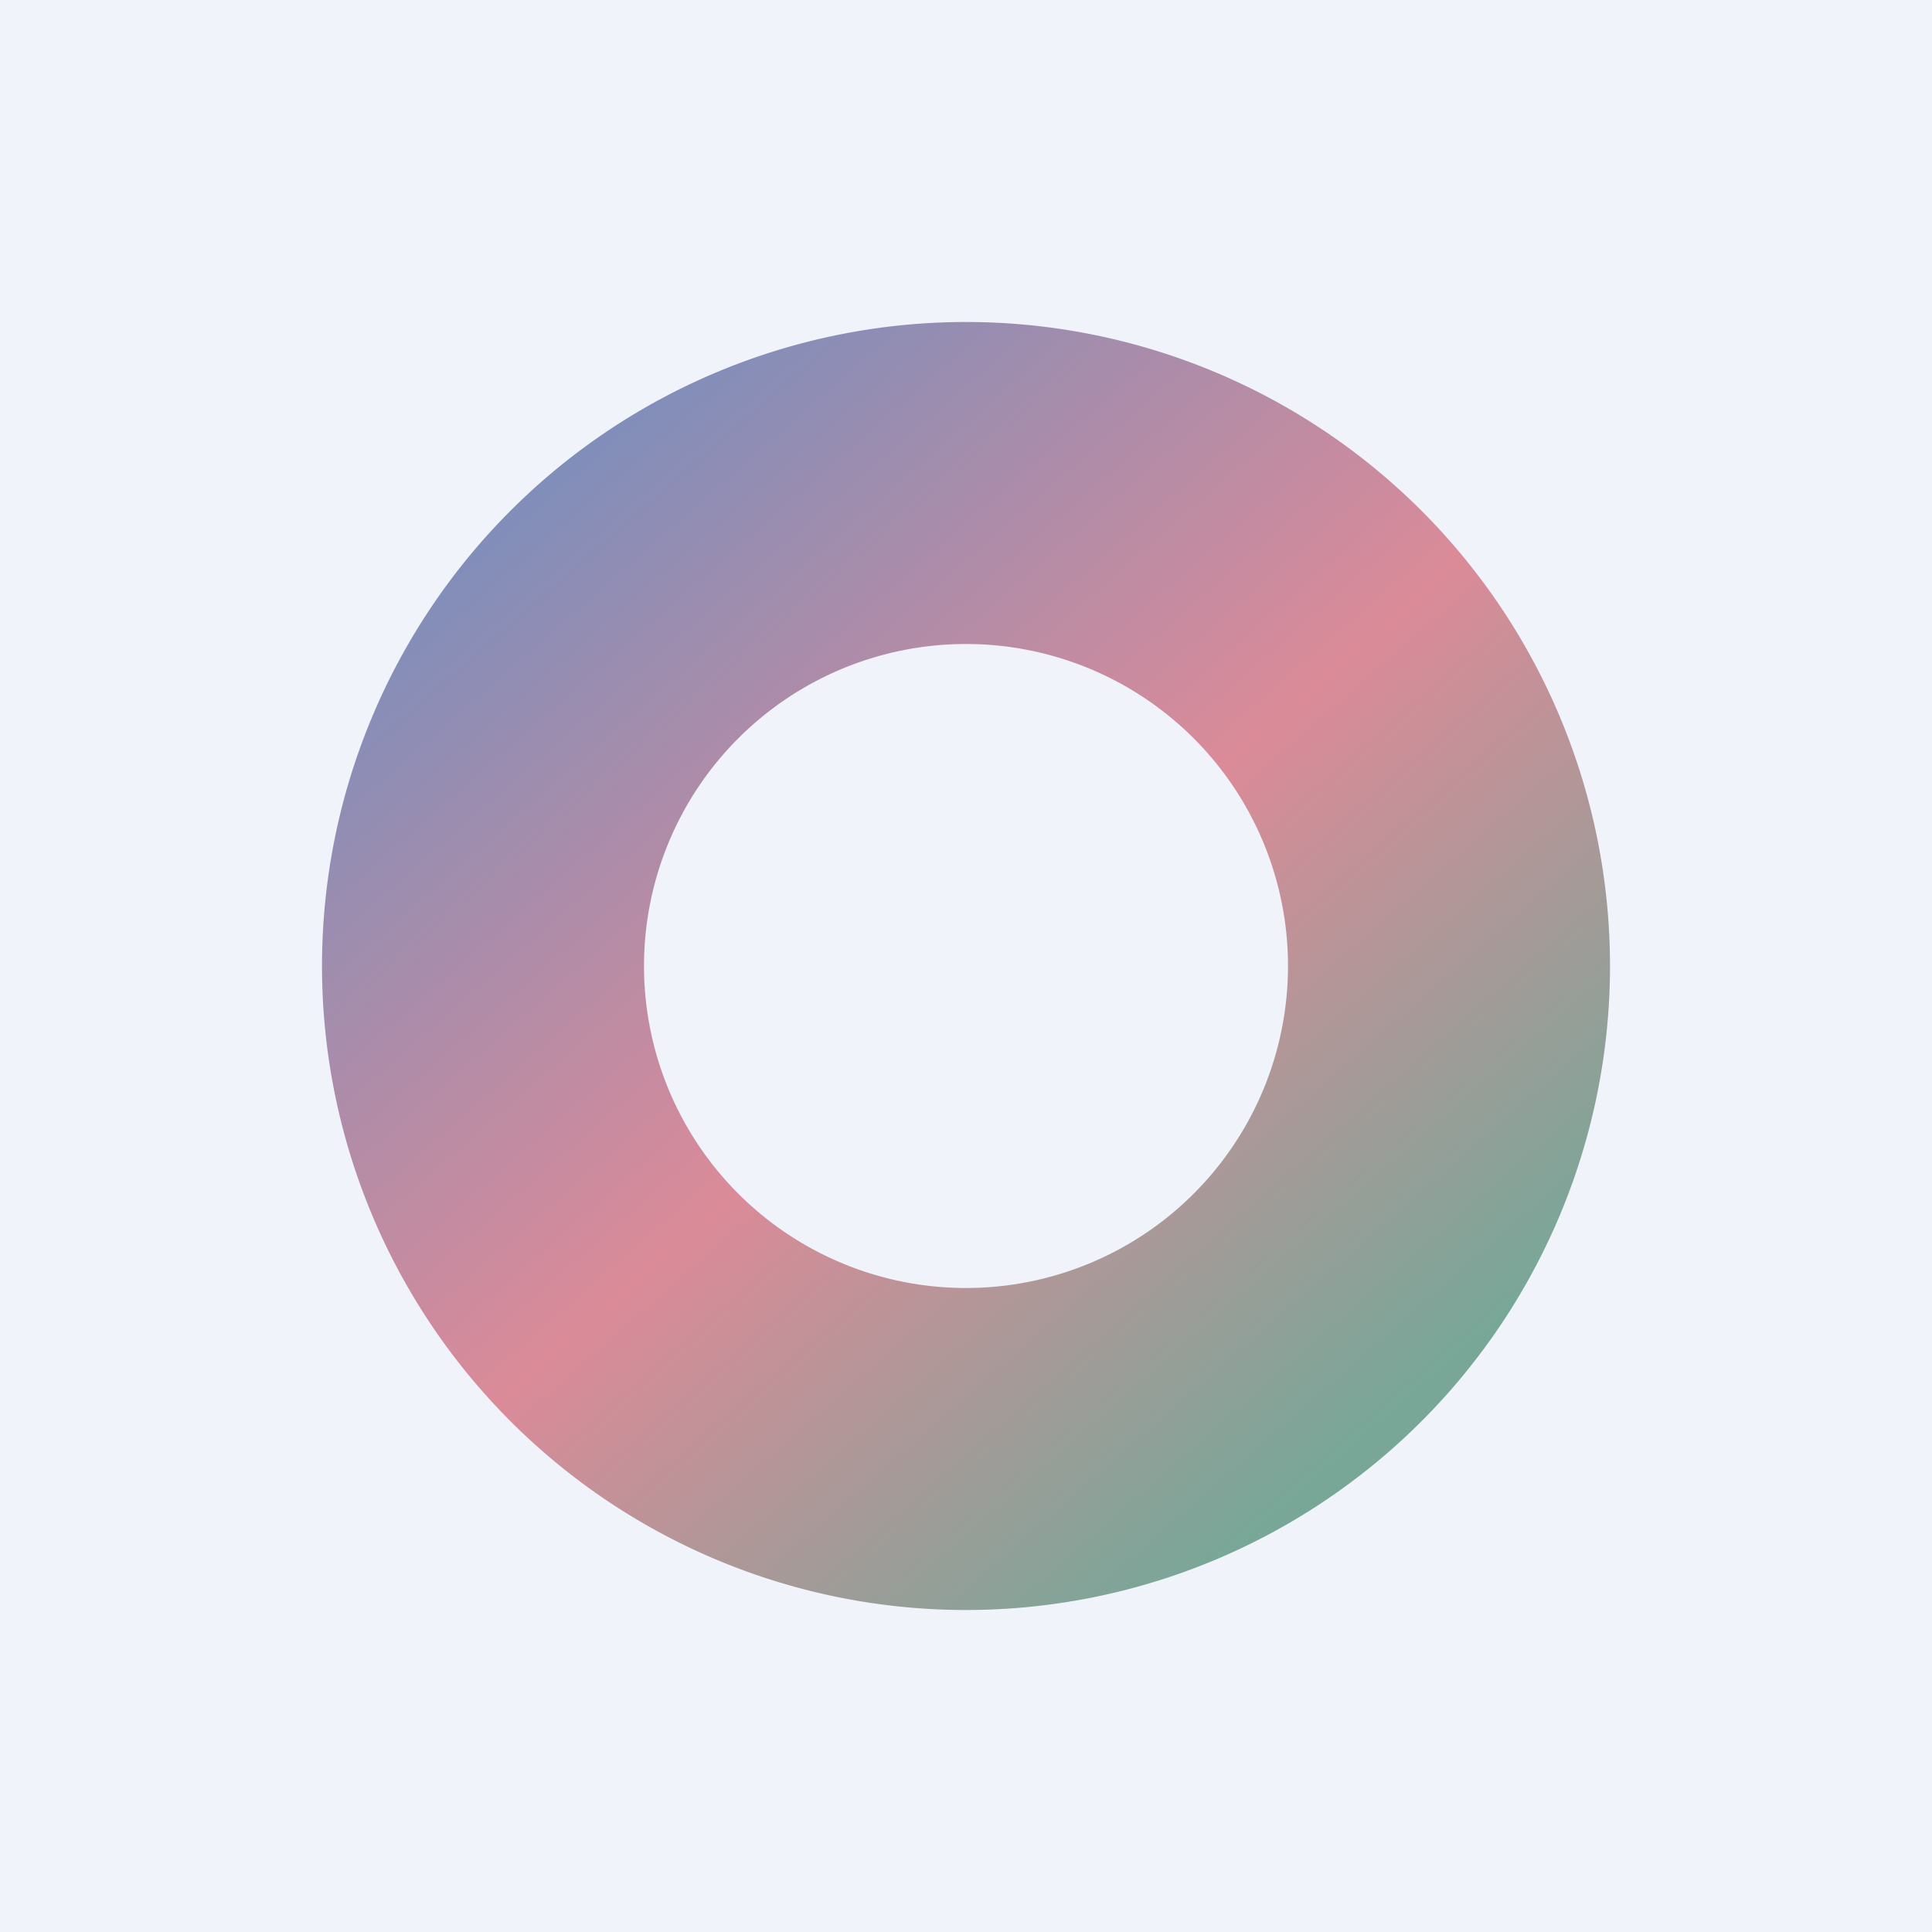<!-- by TradingView --><svg width="18" height="18" viewBox="0 0 18 18" xmlns="http://www.w3.org/2000/svg"><path fill="#F0F3FA" d="M0 0h18v18H0z"/><path fill-rule="evenodd" d="M9 15A6 6 0 1 0 9 3a6 6 0 0 0 0 12Zm0-3a3 3 0 1 0 0-6 3 3 0 0 0 0 6Z" fill="url(#a)" fill-opacity=".5"/><defs><linearGradient id="a" x1="4.95" y1="4.43" x2="12.76" y2="13.36" gradientUnits="userSpaceOnUse"><stop stop-color="#0D2A7B"/><stop offset=".53" stop-color="#C62336"/><stop offset="1" stop-color="#005C36"/></linearGradient></defs></svg>